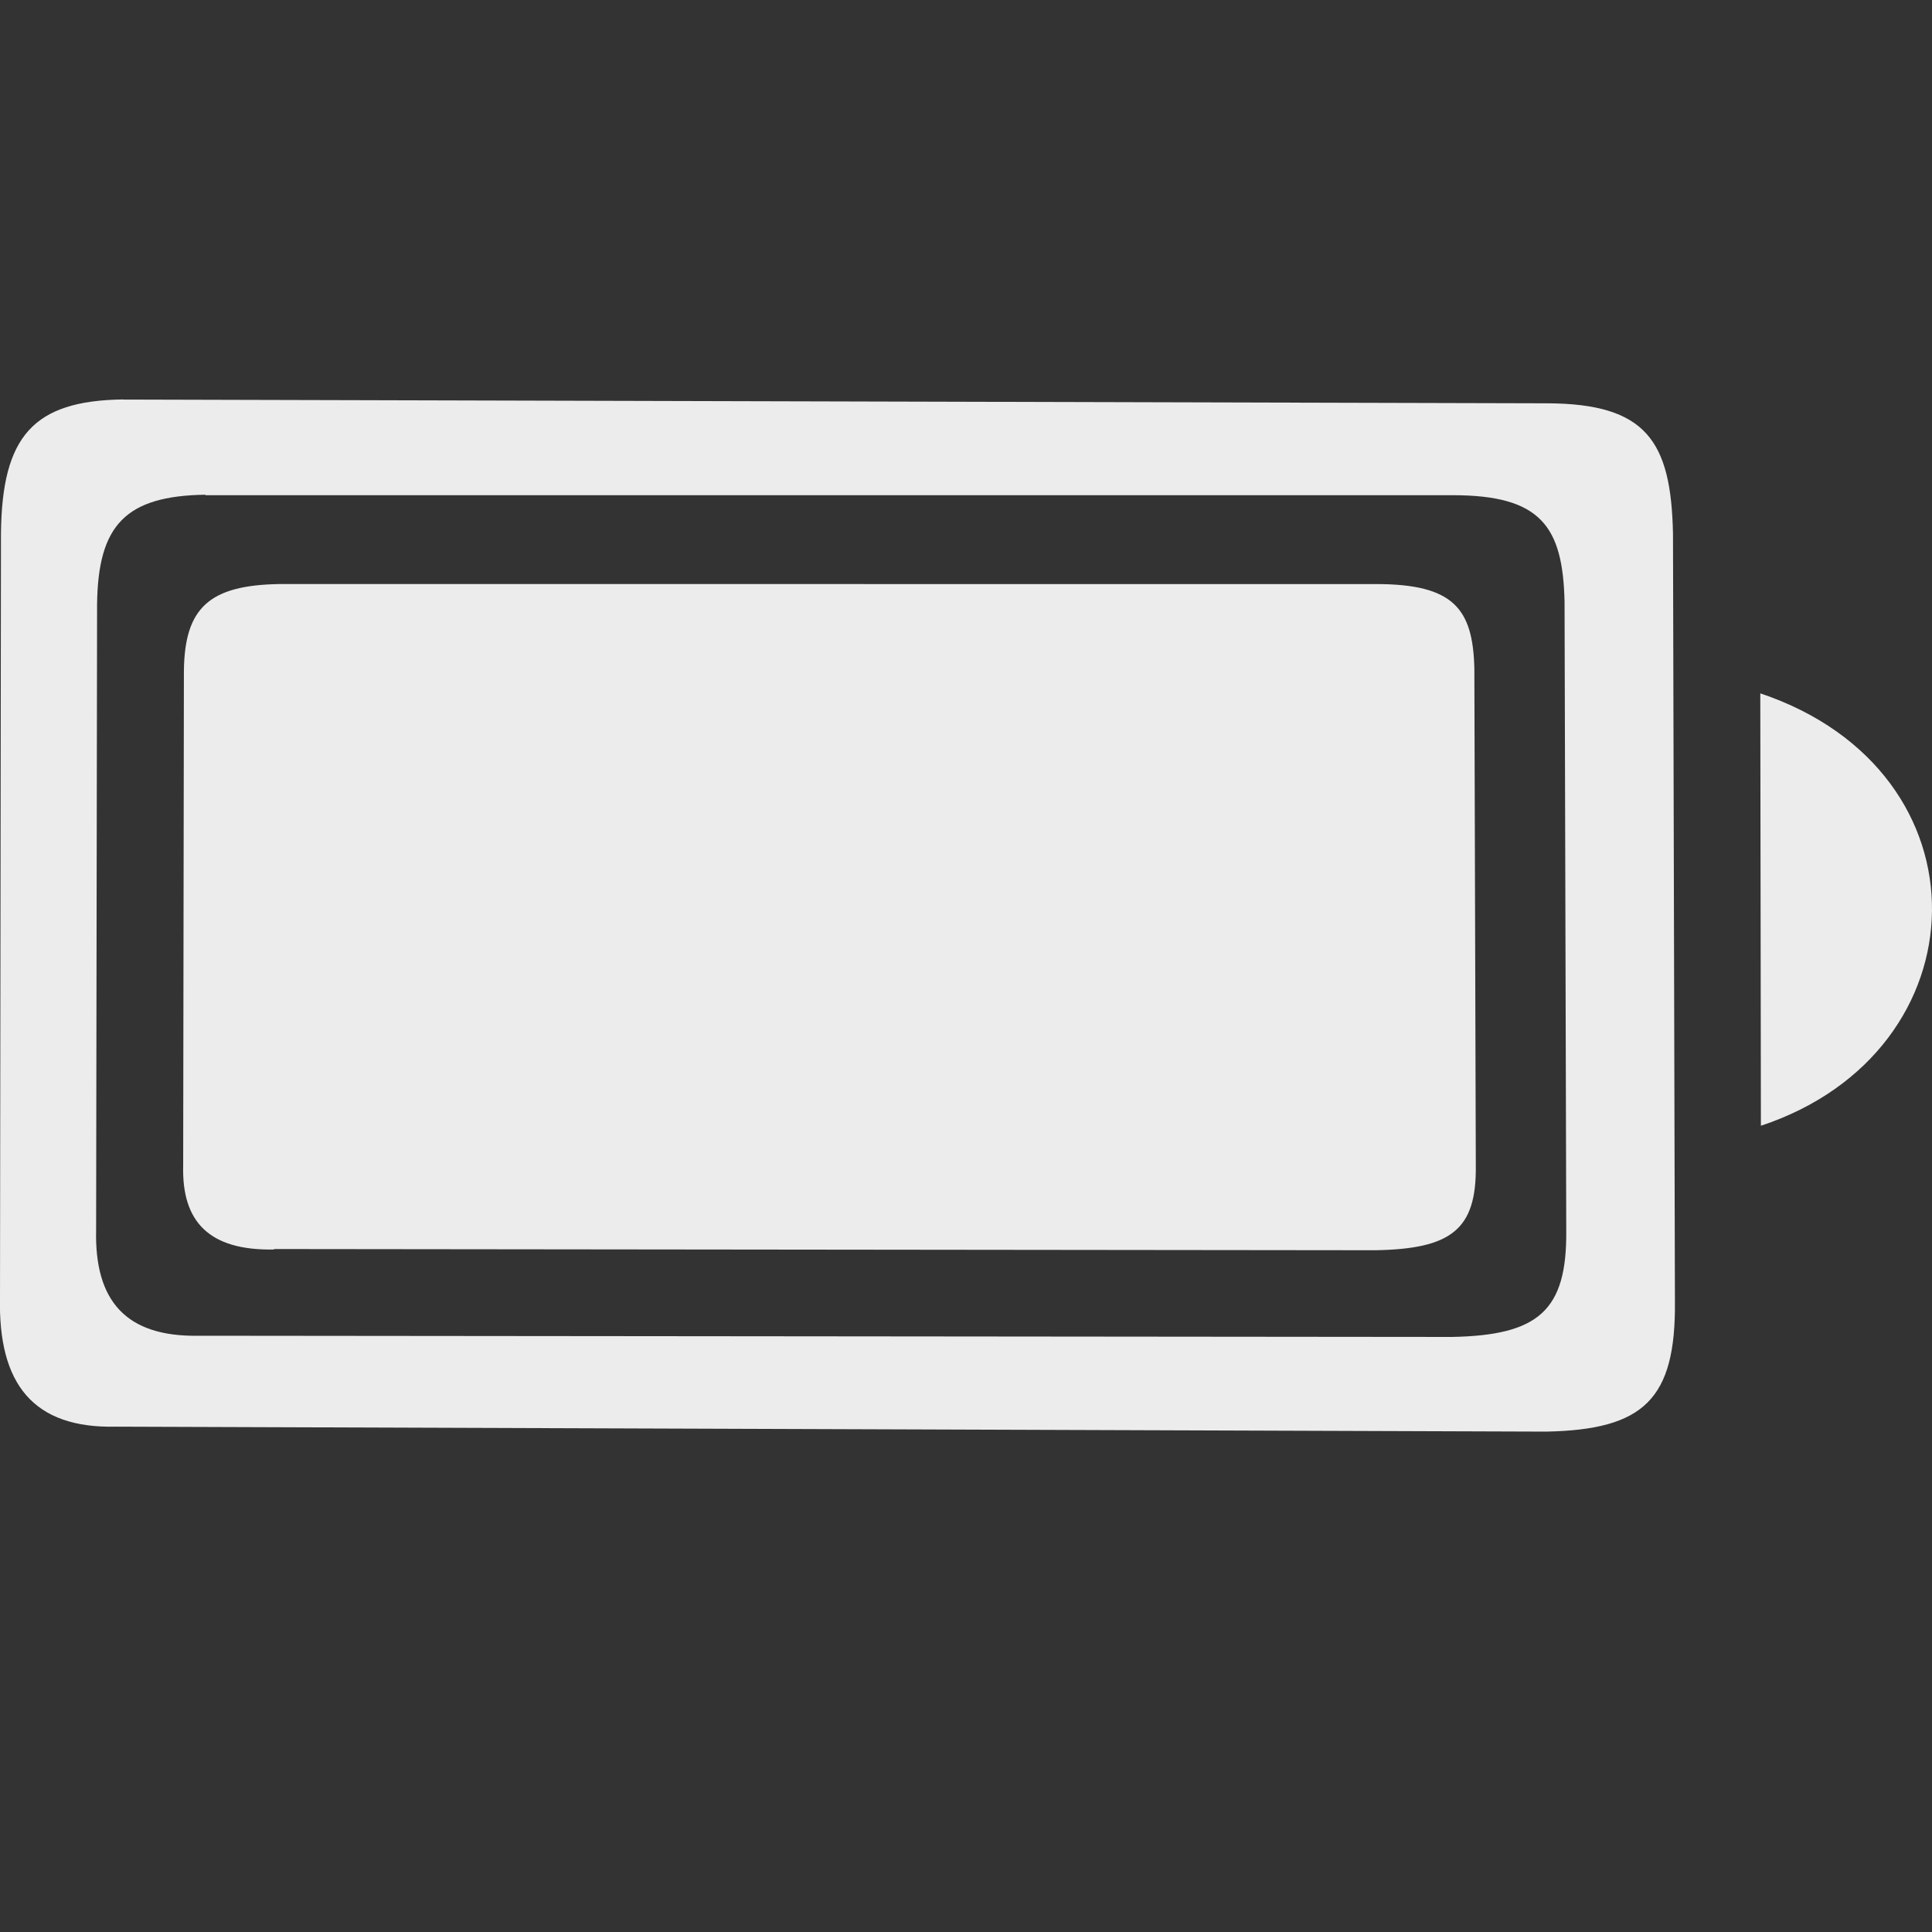<?xml version="1.0" encoding="UTF-8" standalone="no"?>
<svg
   xmlns:dc="http://purl.org/dc/elements/1.1/"
   xmlns:cc="http://creativecommons.org/ns#"
   xmlns:rdf="http://www.w3.org/1999/02/22-rdf-syntax-ns#"
   xmlns:svg="http://www.w3.org/2000/svg"
   xmlns="http://www.w3.org/2000/svg"
   width="16"
   height="16"
   viewBox="0 0 16 16"
   id="svg4189"
   version="1.1">
  <rect x="0" y="0" width="16" height="16" fill="#333333" stroke="none"/>
  <defs
     id="defs4191" />
  <g
     style="fill:#ececec;fill-opacity:1"
     id="layer1"
     transform="translate(0,-1036.362)">
    <path
       style="fill:#ececec;fill-opacity:1;fill-rule:evenodd;stroke:none;stroke-width:1px;stroke-linecap:butt;stroke-linejoin:miter;stroke-opacity:1"
       d="m 14.578,1042.104 0.005,3.581 c 1.854,-0.614 1.926,-2.932 -0.005,-3.581 z"
       id="path4165" />
    <path
       style="fill:#ececec;fill-opacity:1;fill-rule:evenodd;stroke:none;stroke-width:1px;stroke-linecap:butt;stroke-linejoin:miter;stroke-opacity:1"
       d="m 1.019,1039.67 c -0.745,0.01 -1.003,0.306 -1.011,1.111 l -0.008,6.326 c -0.016,0.716 0.274,1.087 0.964,1.07 l 0,0 11.841,0.041 c 0.807,-0.016 1.074,-0.266 1.066,-1.079 l -0.016,-6.358 c -0.016,-0.765 -0.219,-1.076 -1.042,-1.079 l -11.794,-0.031 z m 0.682,0.793 10.329,0 c 0.73,0 0.913,0.257 0.927,0.883 l 0.014,5.205 c 0.007,0.666 -0.23,0.869 -0.946,0.883 l -10.373,-0.01 0,0 c -0.612,0.013 -0.87,-0.291 -0.856,-0.877 l 0.008,-5.179 c 0.007,-0.659 0.237,-0.899 0.897,-0.909 z"
       id="path4177" />
    <path
       style="fill:#ececec;fill-opacity:1;fill-rule:evenodd;stroke:none;stroke-width:1px;stroke-linecap:butt;stroke-linejoin:miter;stroke-opacity:1"
       d="m 2.269,1046.706 9.121,0.01 c 0.63,-0.011 0.838,-0.172 0.832,-0.699 l -0.012,-4.119 c -0.012,-0.495 -0.171,-0.699 -0.814,-0.699 l -9.084,-2e-4 c -0.581,0.01 -0.783,0.198 -0.789,0.719 l -0.006,4.098 c -0.012,0.464 0.214,0.704 0.752,0.694 z"
       id="path4177-3-6" />
  </g>
</svg>
